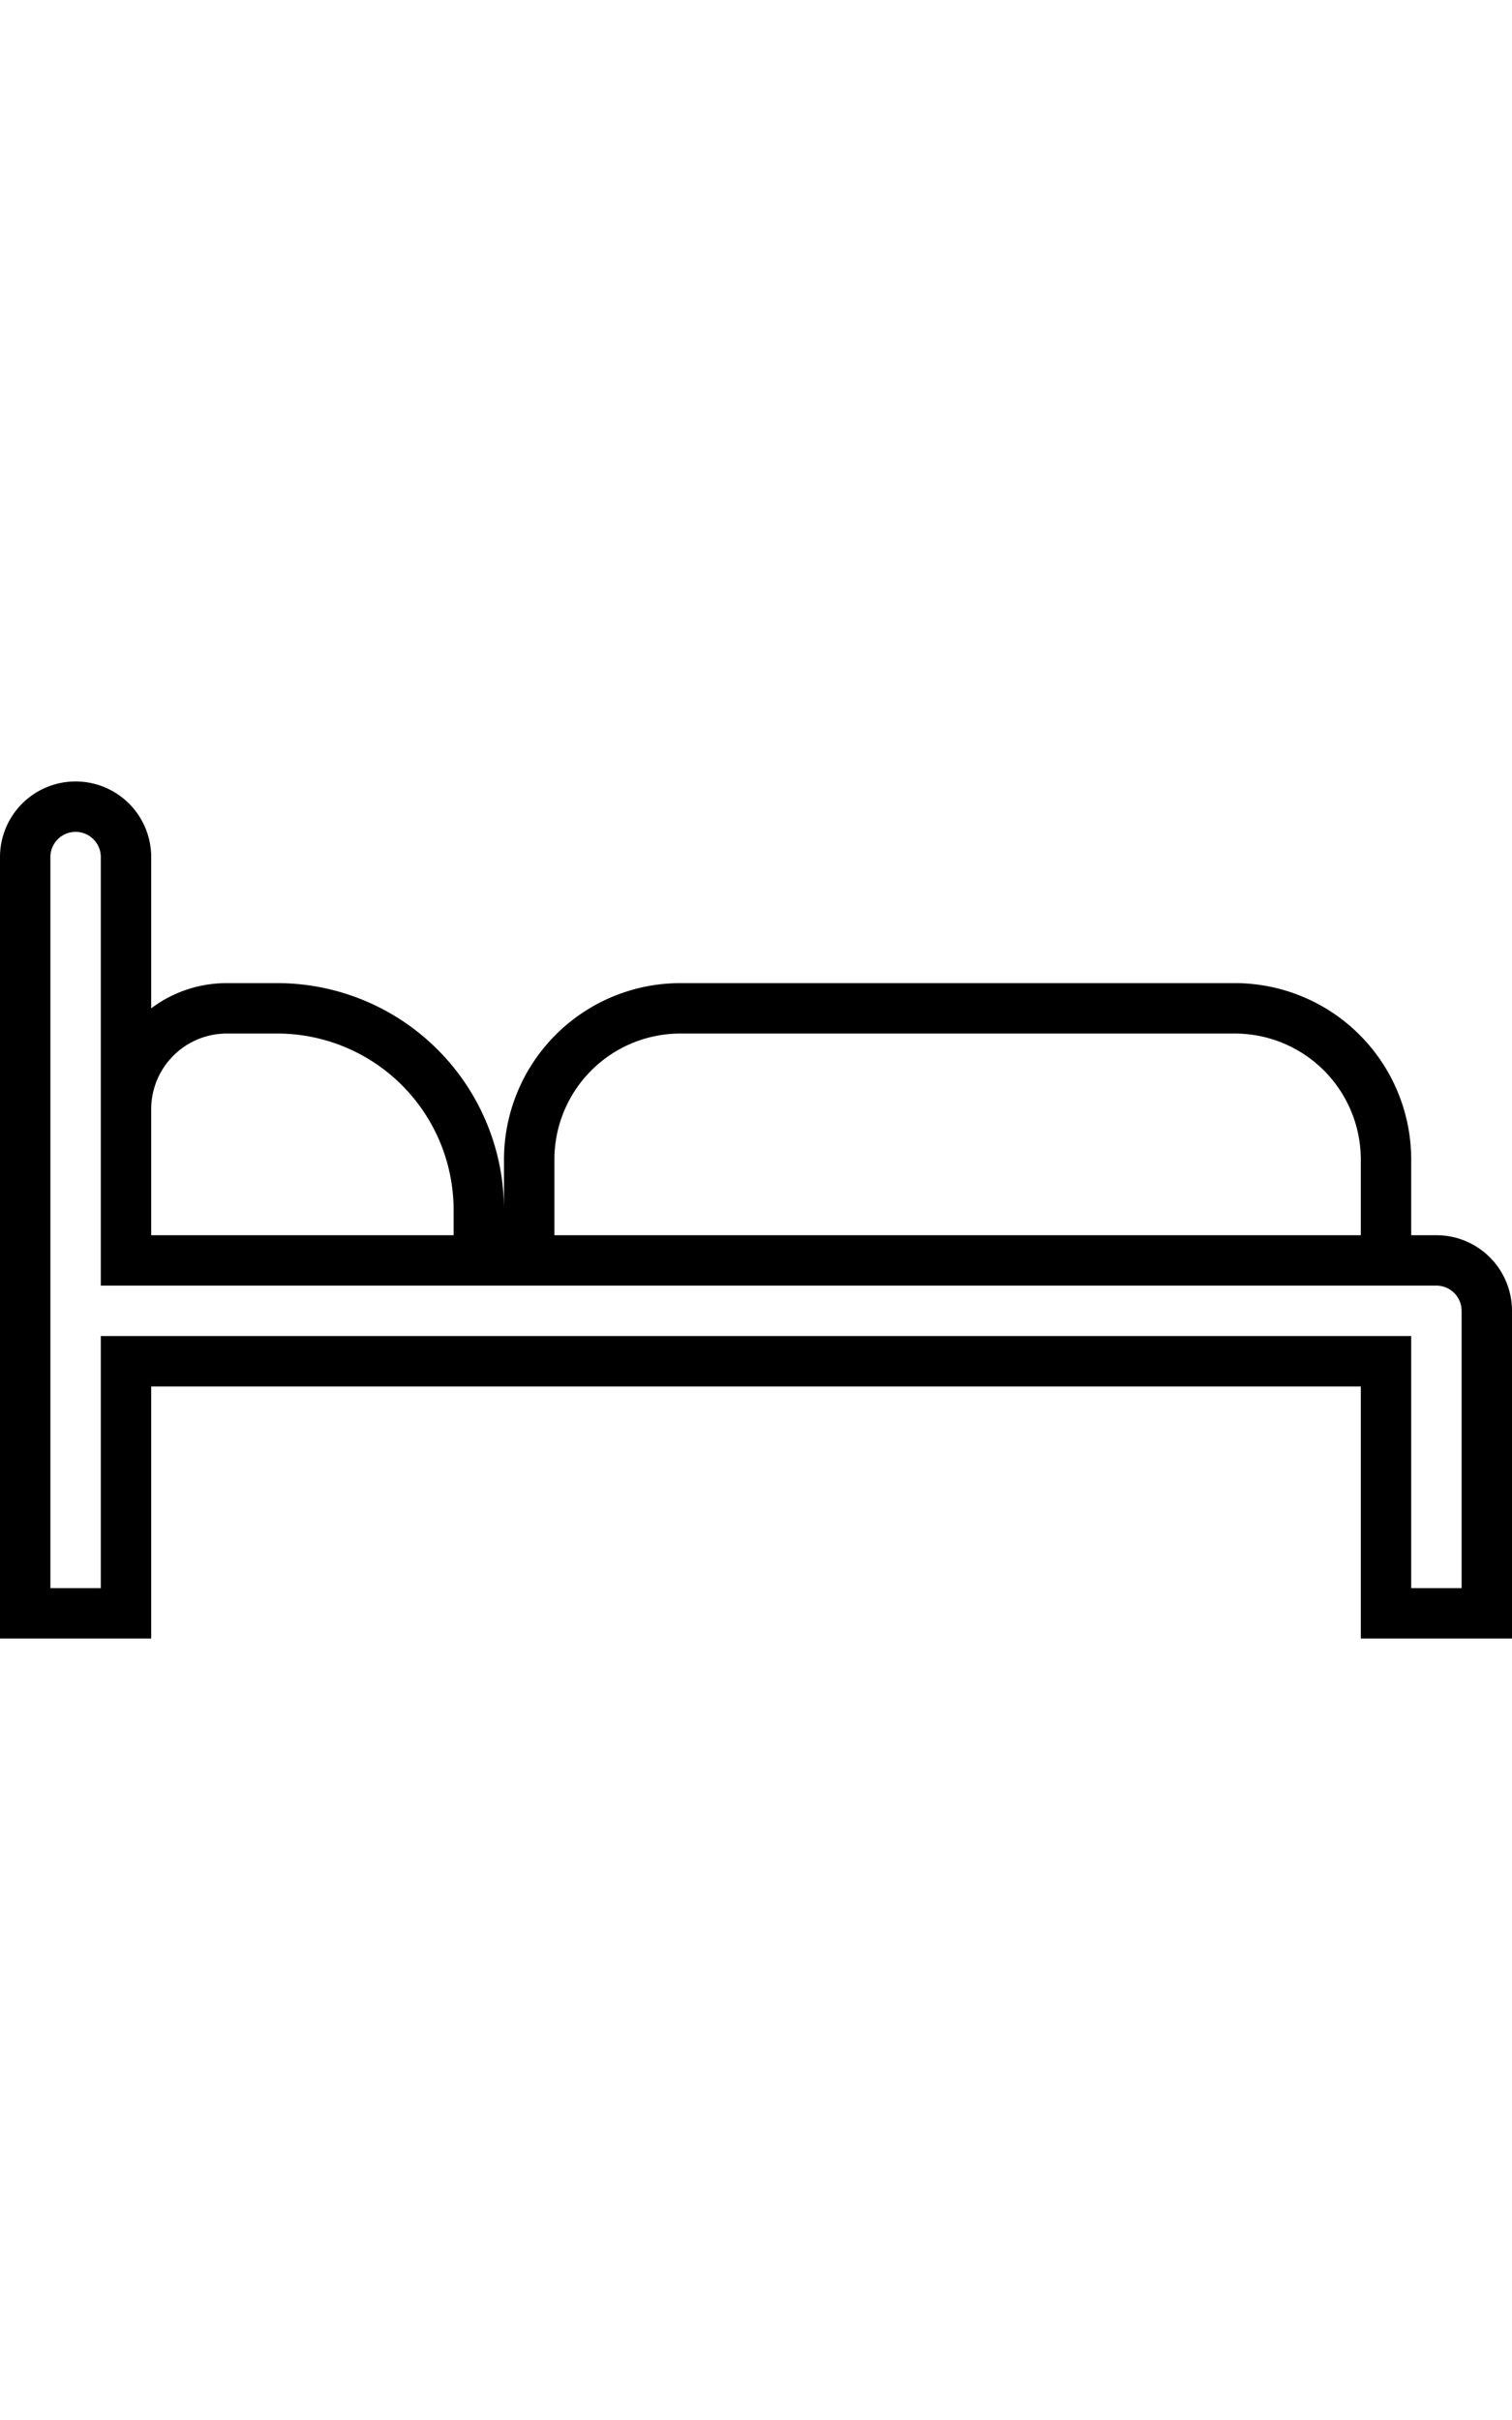 <svg width="60" height="96" viewBox="0 0 60 96" xmlns="http://www.w3.org/2000/svg">
    <path d="M3 31a3 3 0 013 3v6c.836-.628 1.874-1 3-1h2a9 9 0 019 9v-2a7 7 0 017-7h22a7 7 0 017 7v3h1a3 3 0 013 3v13h-6V55H6v10H0V34a3 3 0 013-3zm0 2a1 1 0 00-1 1v29h2V53h52v10h2V52a1 1 0 00-1-1H4V34a1 1 0 00-1-1zm51 16v-3a5 5 0 00-5-5H27a5 5 0 00-5 5v3h32zm-43-8H9a3 3 0 00-3 3v5h12v-1a7 7 0 00-7-7z" fill-rule="evenodd"/>
</svg>
